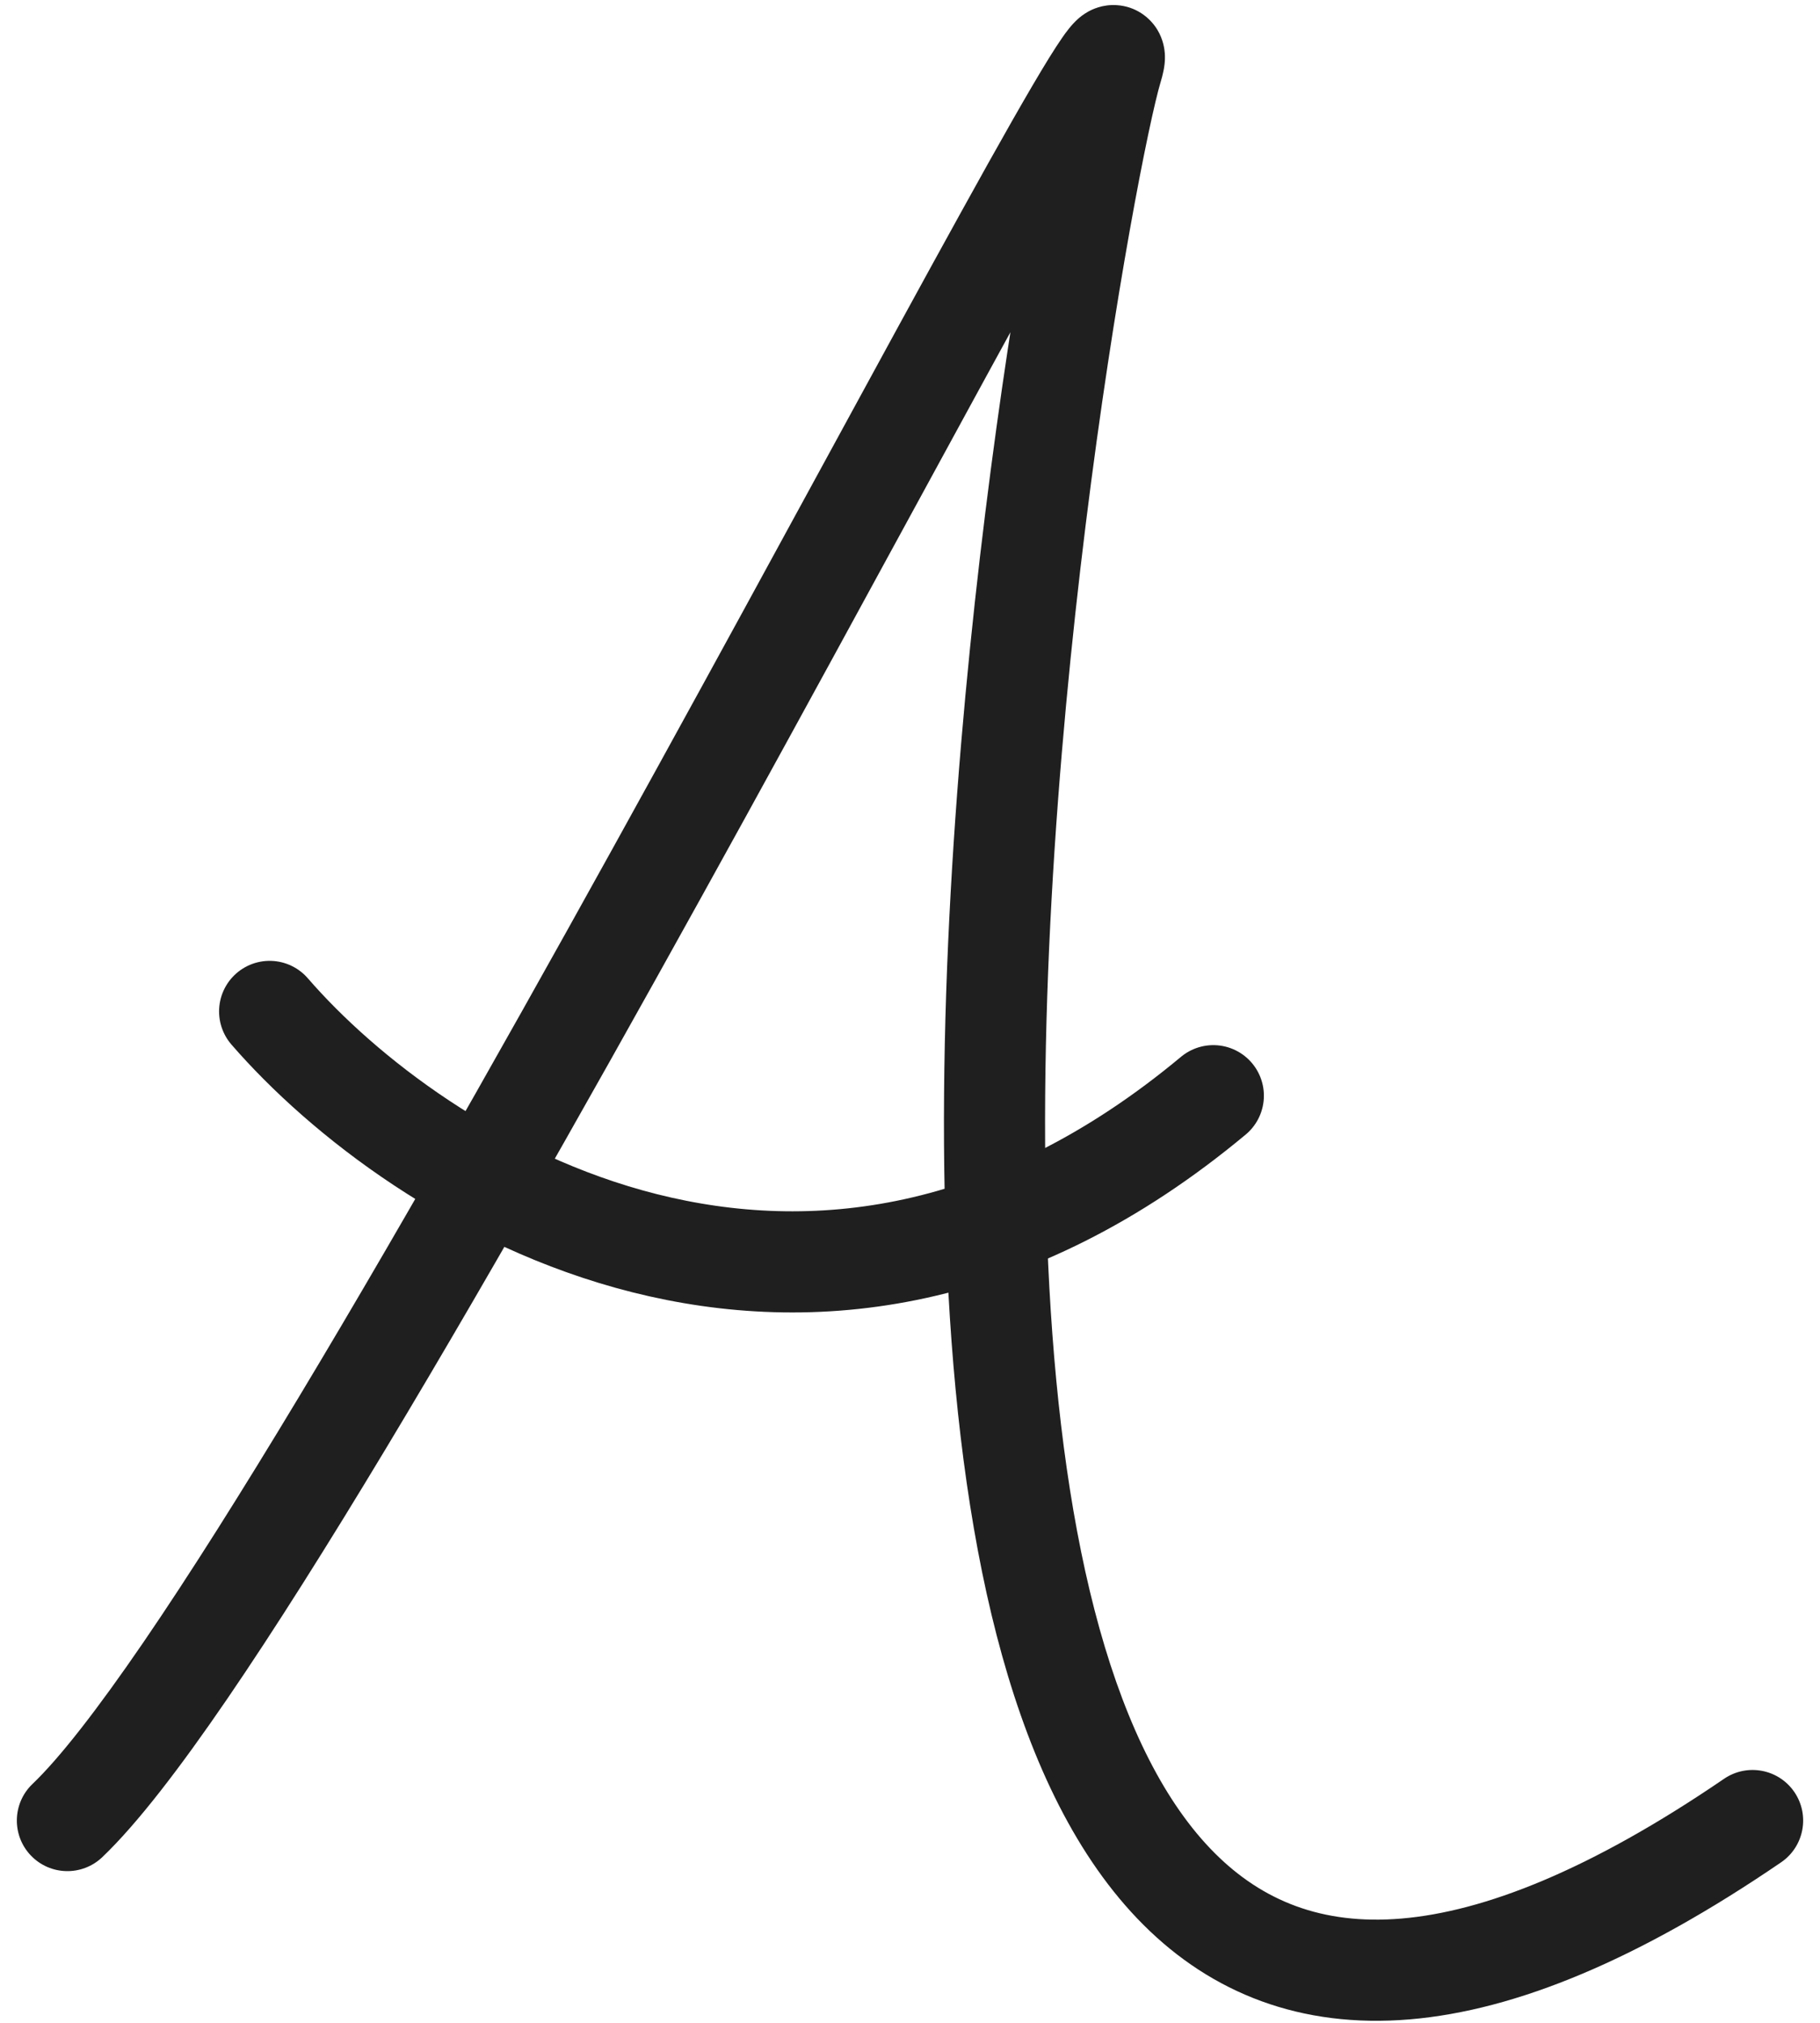 <svg width="54" height="60" viewBox="0 0 54 60" fill="none" xmlns="http://www.w3.org/2000/svg">
<path d="M0.964 52.915C0.365 53.487 0.343 54.437 0.915 55.036C1.487 55.635 2.436 55.657 3.036 55.085L0.964 52.915ZM52.846 55.239C53.53 54.772 53.706 53.838 53.239 53.154C52.772 52.47 51.838 52.294 51.154 52.761L52.846 55.239ZM3.036 55.085C4.075 54.093 5.345 52.432 6.737 50.398C8.147 48.337 9.743 45.801 11.434 42.992C14.816 37.373 18.614 30.602 22.127 24.224C25.658 17.81 28.859 11.87 31.133 7.757C32.267 5.705 33.138 4.167 33.675 3.302C33.808 3.087 33.91 2.929 33.985 2.822C34.086 2.677 34.074 2.716 33.983 2.799C33.952 2.826 33.872 2.896 33.75 2.964C33.653 3.019 33.357 3.173 32.942 3.146C32.408 3.111 31.994 2.803 31.773 2.436C31.6 2.15 31.574 1.887 31.568 1.801C31.56 1.689 31.568 1.605 31.571 1.573C31.576 1.534 31.581 1.509 31.581 1.504C31.583 1.496 31.58 1.514 31.563 1.569L34.437 2.431C34.467 2.33 34.498 2.219 34.52 2.107C34.537 2.027 34.578 1.82 34.56 1.578C34.551 1.466 34.521 1.184 34.34 0.884C34.11 0.504 33.685 0.188 33.138 0.153C32.708 0.124 32.395 0.284 32.278 0.35C32.136 0.43 32.033 0.517 31.977 0.568C31.782 0.743 31.619 0.971 31.526 1.104C31.406 1.276 31.271 1.485 31.124 1.722C30.543 2.661 29.636 4.263 28.508 6.306C26.255 10.38 22.988 16.44 19.498 22.776C15.99 29.148 12.215 35.877 8.863 41.445C7.187 44.23 5.625 46.71 4.261 48.704C2.879 50.724 1.758 52.157 0.964 52.915L3.036 55.085ZM31.563 1.569C31.149 2.948 30.088 8.33 29.235 15.2C28.378 22.1 27.714 30.643 28.14 38.358C28.353 42.215 28.84 45.911 29.734 49.112C30.623 52.296 31.948 55.115 33.922 57.089C35.952 59.118 38.59 60.17 41.831 59.897C44.994 59.63 48.64 58.111 52.846 55.239L51.154 52.761C47.16 55.489 44.016 56.702 41.579 56.907C39.22 57.106 37.449 56.373 36.043 54.967C34.582 53.507 33.444 51.243 32.623 48.306C31.808 45.386 31.341 41.923 31.135 38.192C30.724 30.732 31.366 22.387 32.212 15.569C33.062 8.72 34.1 3.552 34.437 2.431L31.563 1.569Z" fill="#1F1F1F"/>
<path d="M8 30C12.333 35 24 42.5 36 32.5" stroke="#1F1F1F" stroke-width="3" stroke-linecap="round"/>
</svg>
